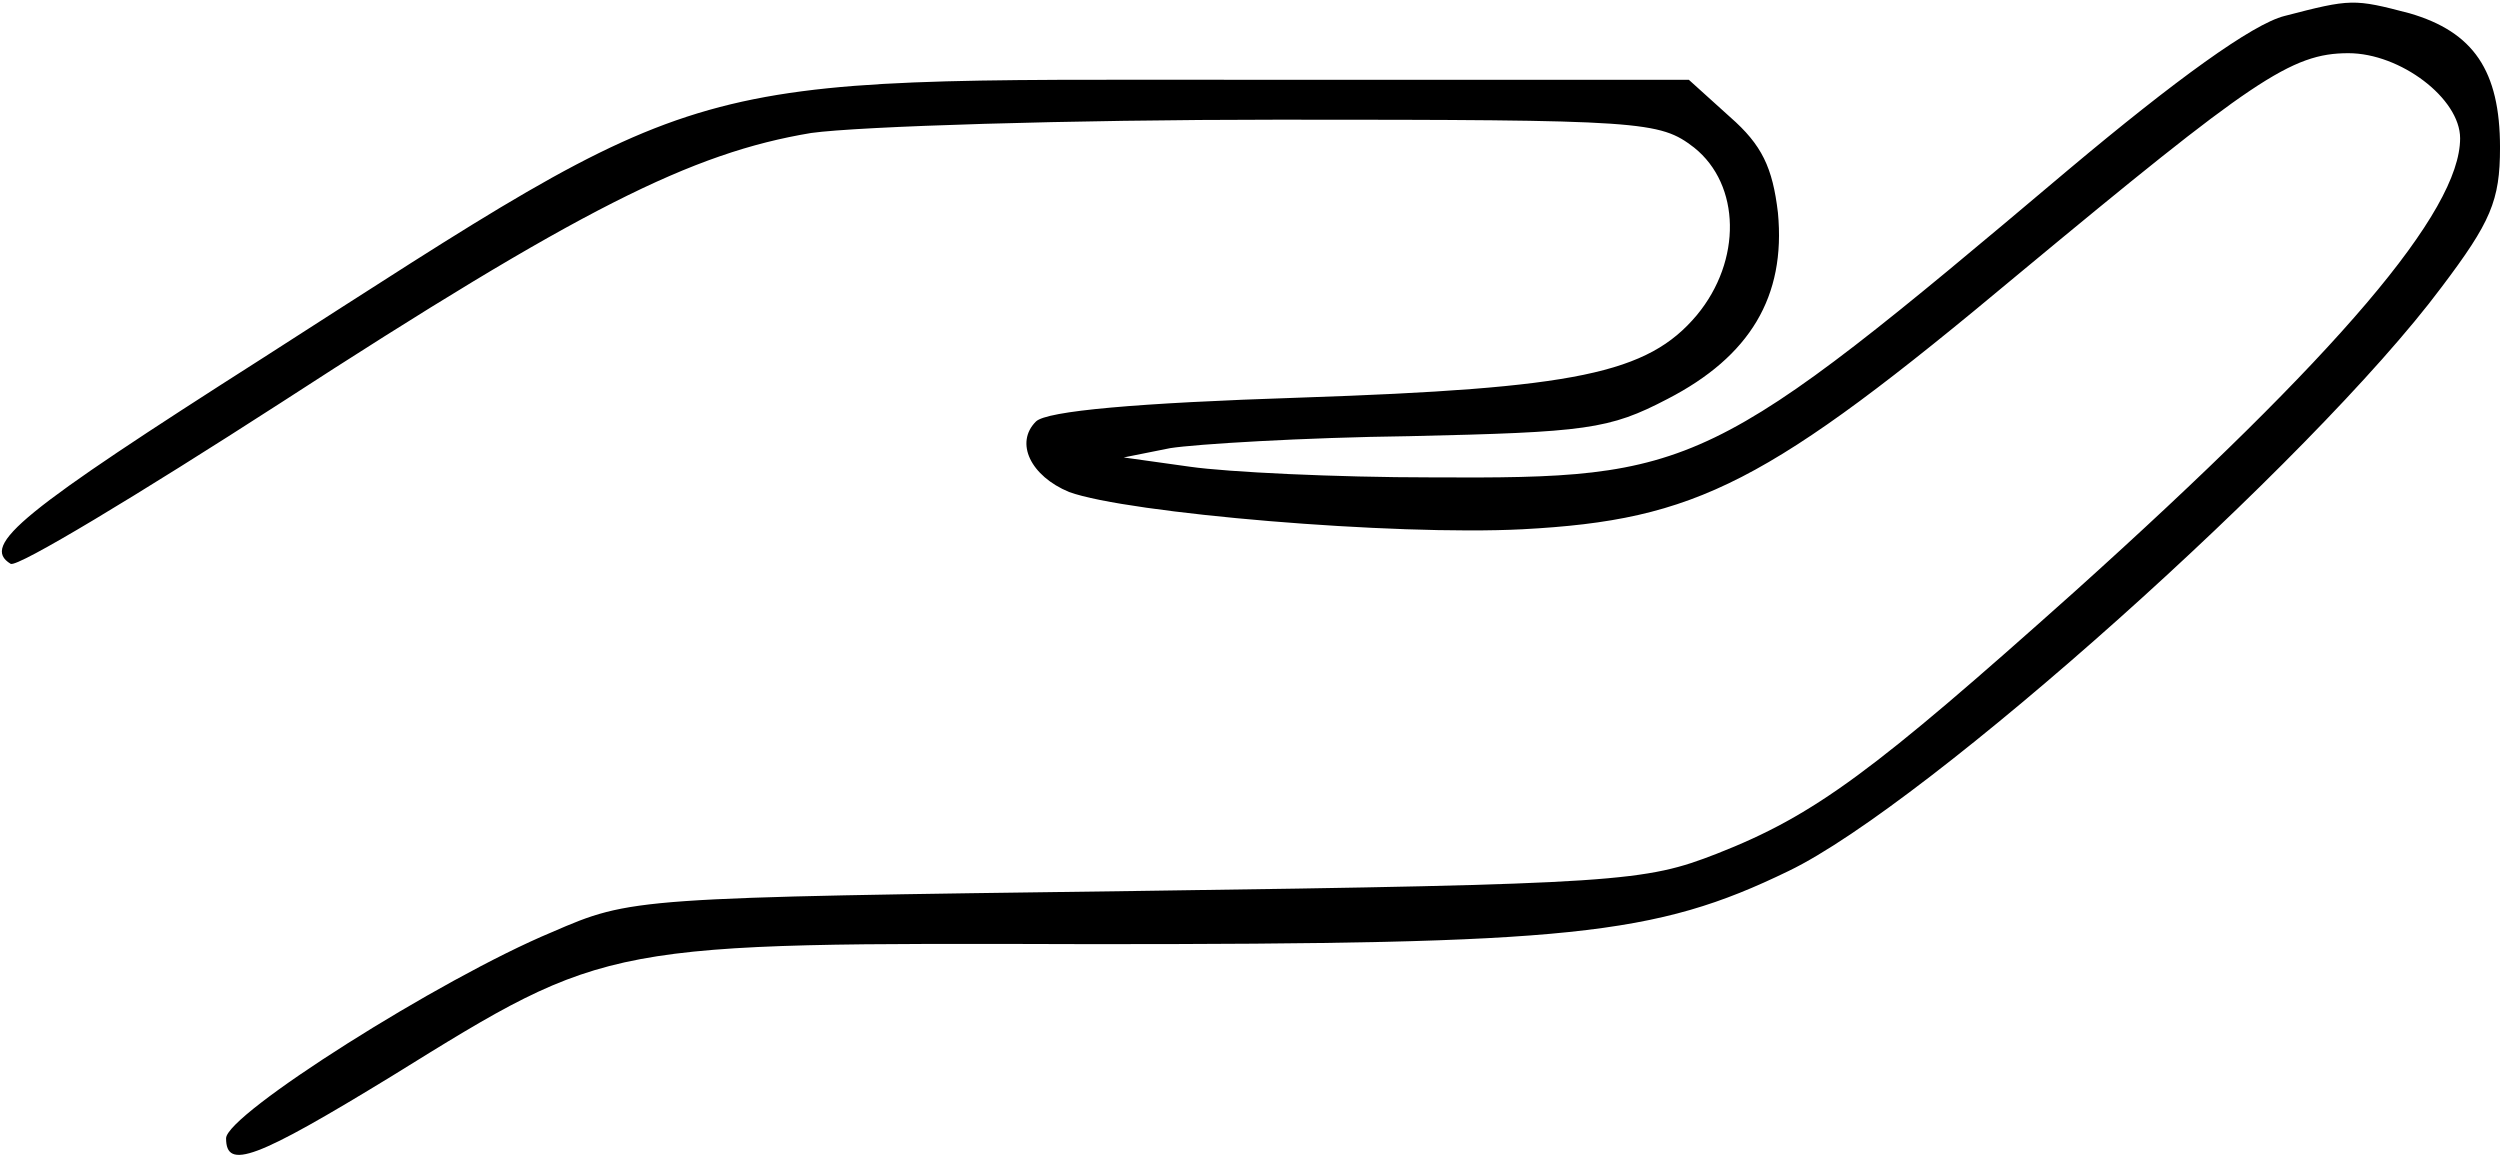 <?xml version="1.0" standalone="no"?>
<!DOCTYPE svg PUBLIC "-//W3C//DTD SVG 20010904//EN"
 "http://www.w3.org/TR/2001/REC-SVG-20010904/DTD/svg10.dtd">
<svg version="1.0" xmlns="http://www.w3.org/2000/svg"
 width="188pt" height="87pt" viewBox="0 0 188 87"
 preserveAspectRatio="xMidYMid meet">
<g transform="translate(0,87) scale(0.1,-0.1)"
fill="#000000" stroke="none">
<path d="M1718 858 c-24 -6 -82 -48 -163 -116 -269 -227 -280 -232 -478 -231
-73 0 -154 4 -182 8 l-50 7 35 7 c19 3 100 8 180 9 133 3 150 5 194 28 62 32
89 77 83 140 -4 34 -12 51 -36 72 l-31 28 -333 0 c-432 0 -399 9 -739 -209
-182 -116 -213 -141 -190 -155 5 -3 96 52 203 121 225 146 309 188 399 203 36
5 194 10 351 10 275 0 287 -1 313 -21 35 -28 36 -85 2 -126 -37 -44 -91 -55
-298 -62 -123 -4 -191 -10 -199 -18 -16 -16 -4 -41 25 -53 44 -16 244 -33 341
-28 131 7 184 34 373 192 176 146 205 166 248 166 39 0 84 -34 84 -64 0 -55
-91 -162 -290 -341 -151 -135 -195 -168 -269 -197 -54 -21 -72 -23 -436 -28
-379 -5 -380 -5 -440 -31 -84 -35 -245 -137 -245 -155 0 -24 22 -16 125 47
163 101 159 100 527 99 358 0 422 6 523 55 104 50 394 309 491 439 37 49 44
65 44 105 0 58 -20 87 -68 101 -42 11 -44 11 -94 -2z"/>
</g>
</svg>

